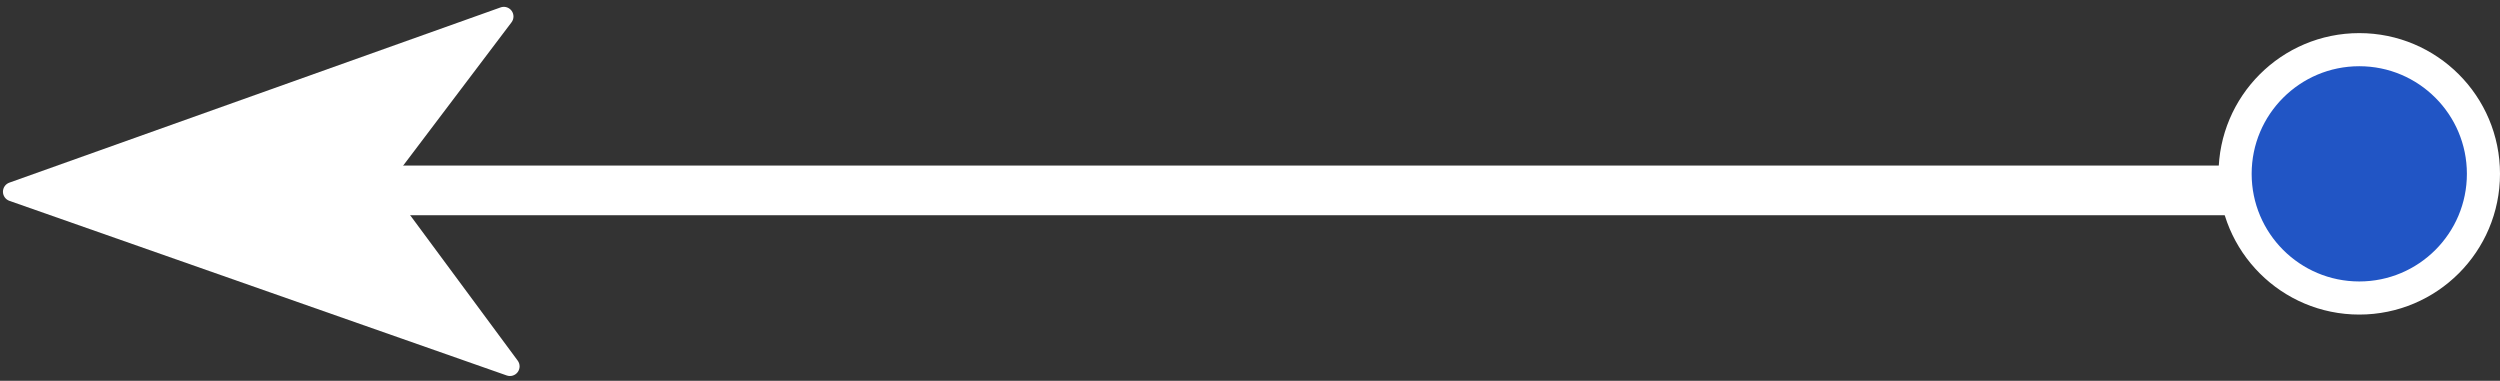 <?xml version="1.0" encoding="UTF-8"?>
<svg width="151px" height="23px" viewBox="0 0 151 23" version="1.1" xmlns="http://www.w3.org/2000/svg" xmlns:xlink="http://www.w3.org/1999/xlink">
    <rect x="0" y="0" width="151" height="23" fill="#333333" stroke="none"/>
    <!-- Generator: Sketch 49 (51002) - http://www.bohemiancoding.com/sketch -->
    <title>Group 31</title>
    <desc>Created with Sketch.</desc>
    <defs></defs>
    <g id="HomePage" stroke="none" stroke-width="1" fill="none" fill-rule="evenodd">
        <g id="Index-1" transform="translate(-819, -3533)">
            <g id="Group-31" transform="translate(818, 3522)">
                <g id="Group-16-Copy-7" transform="translate(69, 22) rotate(-90) translate(-69, -22) translate(47, -47)" fill="#FFFFFF">
                    <g id="navigation" transform="translate(22.052, 21.86) rotate(-46) translate(-22.052, -21.86) translate(6.552, 6.86)" fill-rule="nonzero">
                        <path d="M29.937,0.177 C29.765,-0 29.5,-0.05 29.275,0.053 L0.34,13.333 C0.107,13.44 -0.029,13.686 0.005,13.94 C0.039,14.194 0.234,14.396 0.487,14.438 L13.465,16.613 L14.949,28.877 C14.98,29.133 15.176,29.338 15.429,29.382 C15.462,29.387 15.495,29.39 15.528,29.39 C15.746,29.39 15.951,29.267 16.05,29.066 L30.041,0.842 C30.151,0.621 30.109,0.355 29.937,0.177 Z" id="Shape"></path>
                    </g>
                    <rect id="Rectangle" x="20" y="23" width="3" height="116"></rect>
                </g>
                <circle id="Oval-5-Copy-2" stroke="#FFFFFF" stroke-width="2" fill="#2155C5" cx="143.5" cy="21.5" r="7.5"></circle>
            </g>
        </g>
    </g>
</svg>